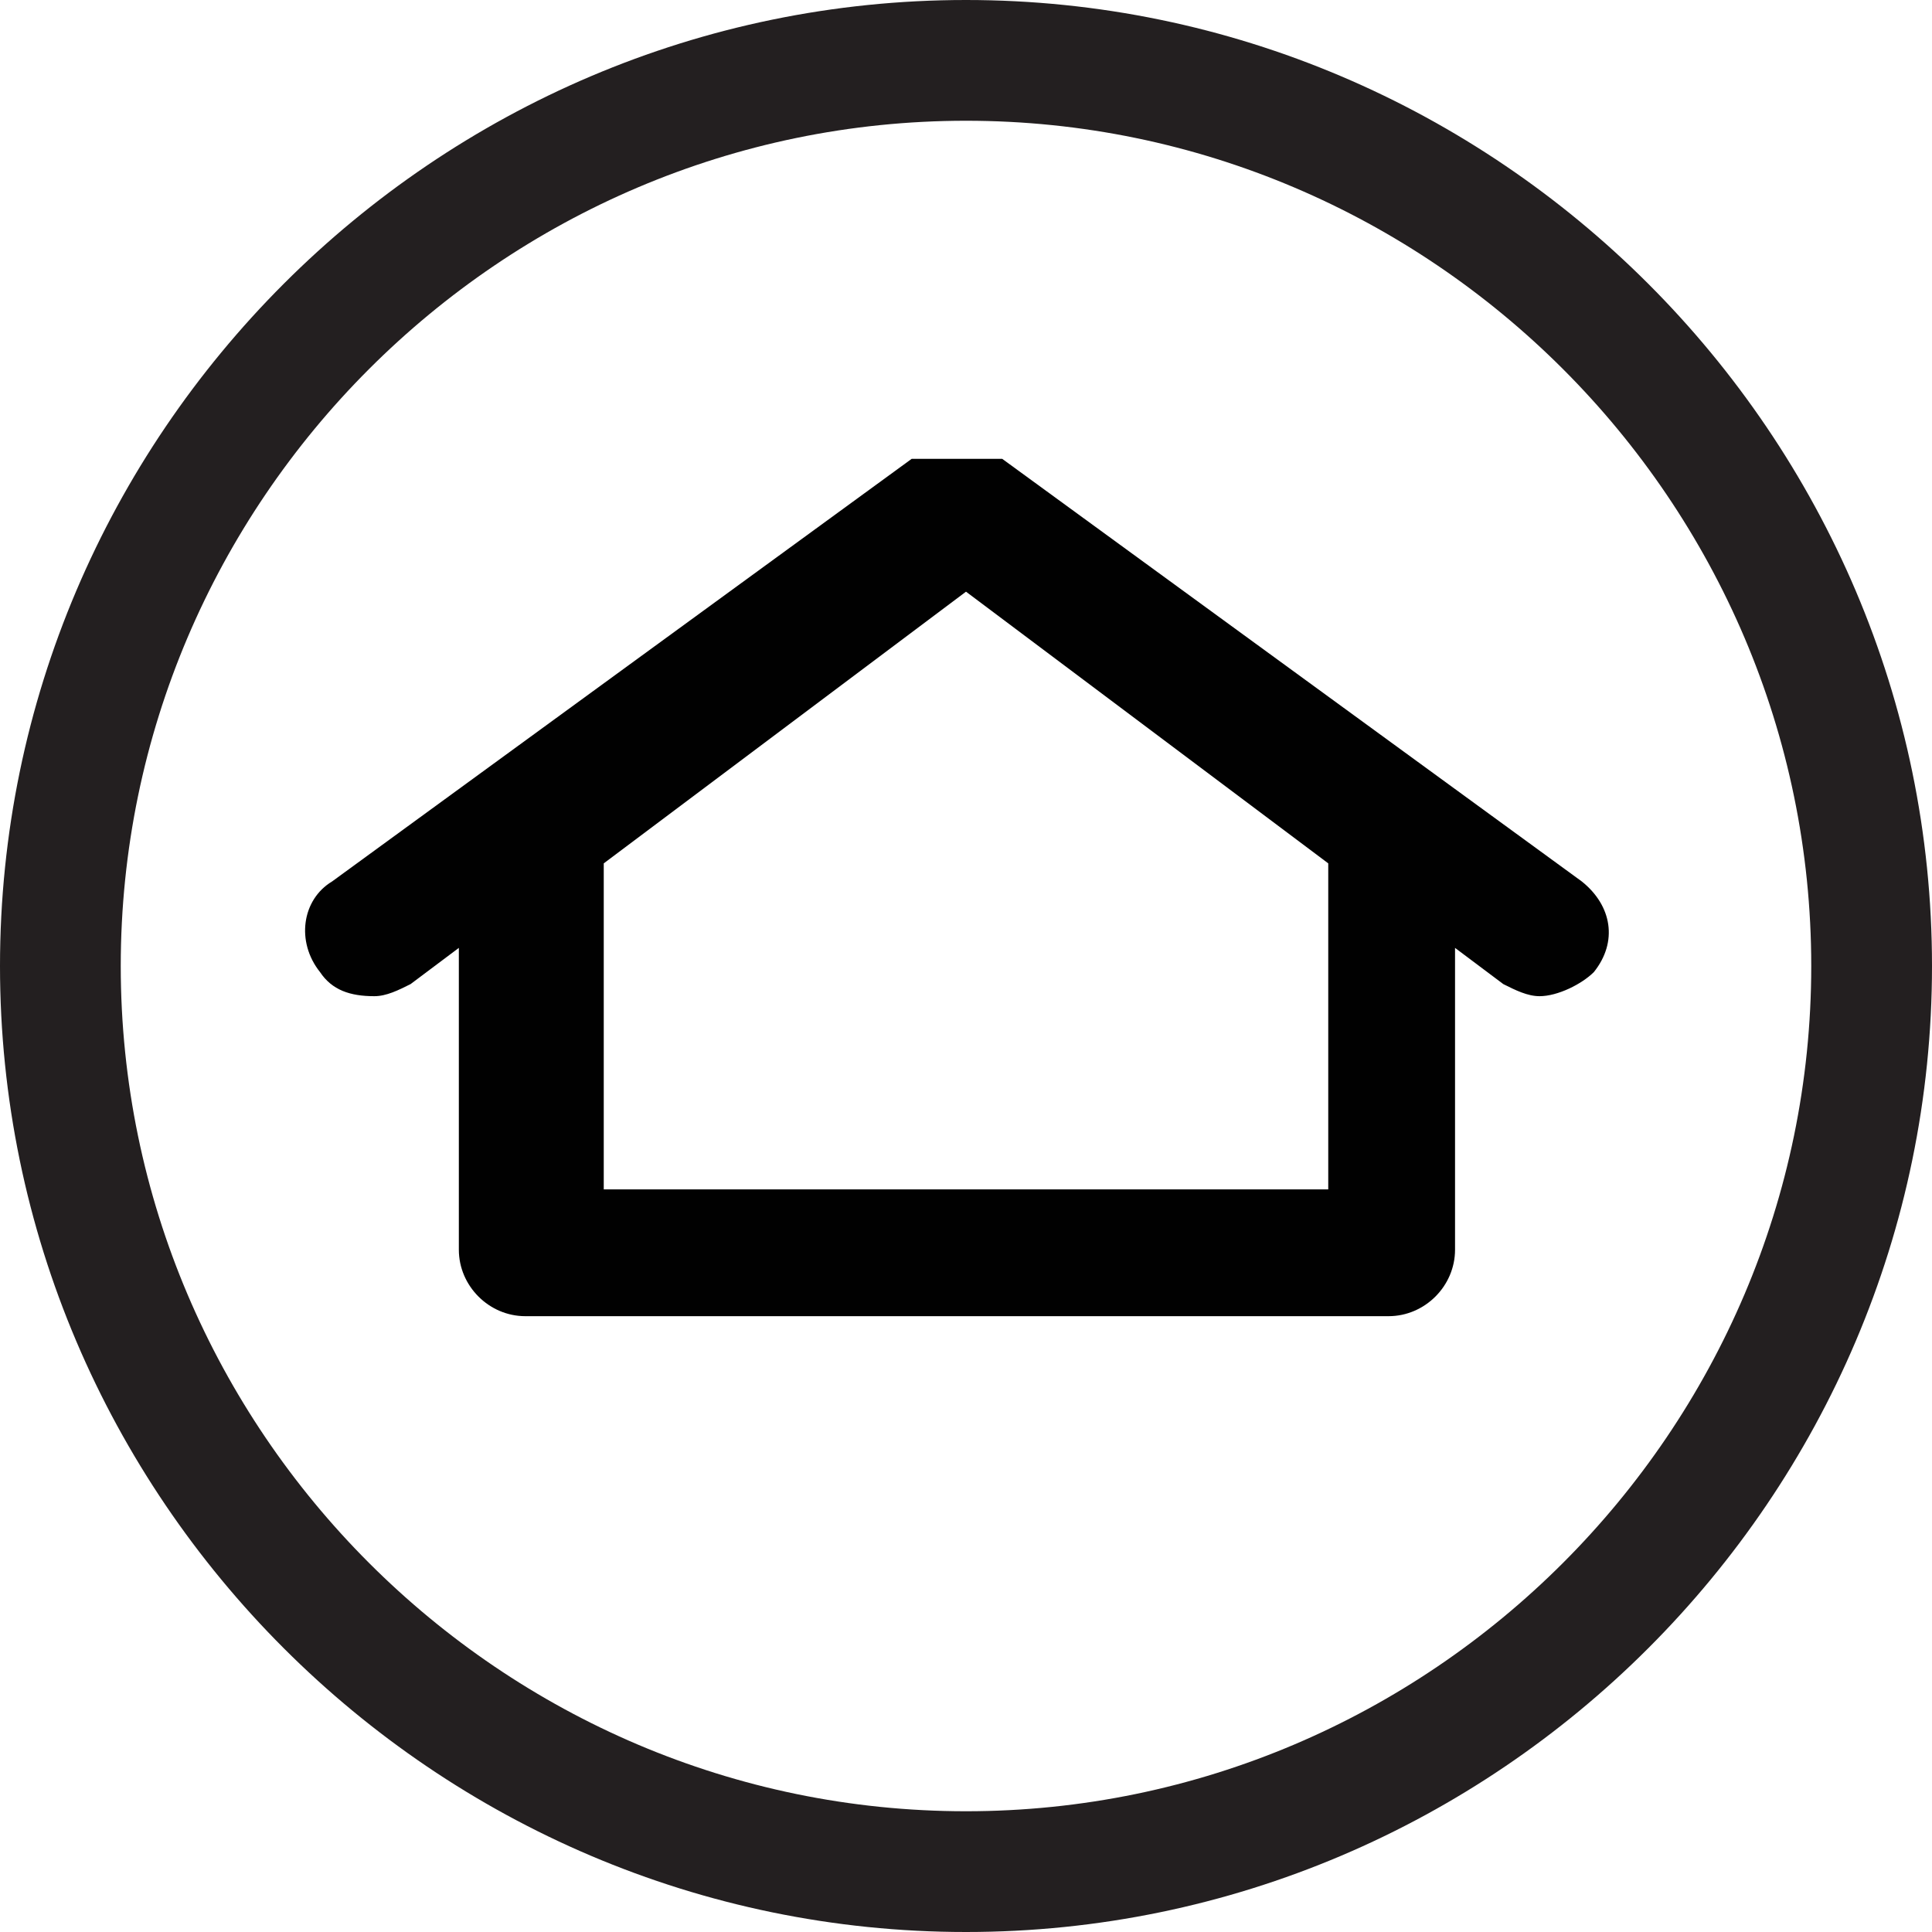 <?xml version="1.0" encoding="utf-8"?>
<!-- Generator: Adobe Illustrator 19.0.0, SVG Export Plug-In . SVG Version: 6.00 Build 0)  -->
<svg version="1.1" id="Layer_1" xmlns="http://www.w3.org/2000/svg" xmlns:xlink="http://www.w3.org/1999/xlink" x="0px" y="0px"
	 viewBox="0 0 32 32" style="enable-background:new 0 0 32 32;" xml:space="preserve">
<style type="text/css">
	.st0{fill:#010101;}
	.st1{fill:#231F20;}
</style>
<g id="XMLID_73_">
	<path id="XMLID_35_" class="st0" d="M26.2,14.6l-9.6-7c0,0,0,0,0,0c0,0,0,0,0,0c0,0,0,0-0.1,0c0,0,0,0-0.1,0c0,0,0,0-0.1,0
		c0,0,0,0,0,0c0,0,0,0-0.1,0c0,0,0,0-0.1,0c0,0,0,0-0.1,0c0,0,0,0,0,0c0,0,0,0,0,0c0,0,0,0,0,0c0,0,0,0-0.1,0c0,0,0,0,0,0
		c0,0,0,0-0.1,0c0,0,0,0-0.1,0c0,0,0,0,0,0c0,0,0,0,0,0c0,0,0,0-0.1,0c0,0,0,0-0.1,0c0,0,0,0-0.1,0c0,0,0,0-0.1,0c0,0,0,0-0.1,0
		c0,0,0,0-0.1,0c0,0,0,0,0,0c0,0,0,0,0,0l-9.6,7c-0.5,0.3-0.6,1-0.2,1.5c0.2,0.3,0.5,0.4,0.9,0.4c0.2,0,0.4-0.1,0.6-0.2l0.8-0.6v5
		c0,0.6,0.5,1.1,1.1,1.1H23c0.6,0,1.1-0.5,1.1-1.1v-5l0.8,0.6c0.2,0.1,0.4,0.2,0.6,0.2c0.3,0,0.7-0.2,0.9-0.4
		C26.8,15.6,26.7,15,26.2,14.6z M22,19.7H10v-5.4l6-4.5l6,4.5V19.7z"/>
	<path id="XMLID_96_" class="st1" d="M16,0C7.2,0,0,7.2,0,16c0,8.8,7.2,16,16,16s16-7.2,16-16C32,7.2,24.8,0,16,0z M30,16
		c0,7.7-6.3,14-14,14S2,23.7,2,16C2,8.3,8.3,2,16,2S30,8.3,30,16z"/>
</g>
</svg>
